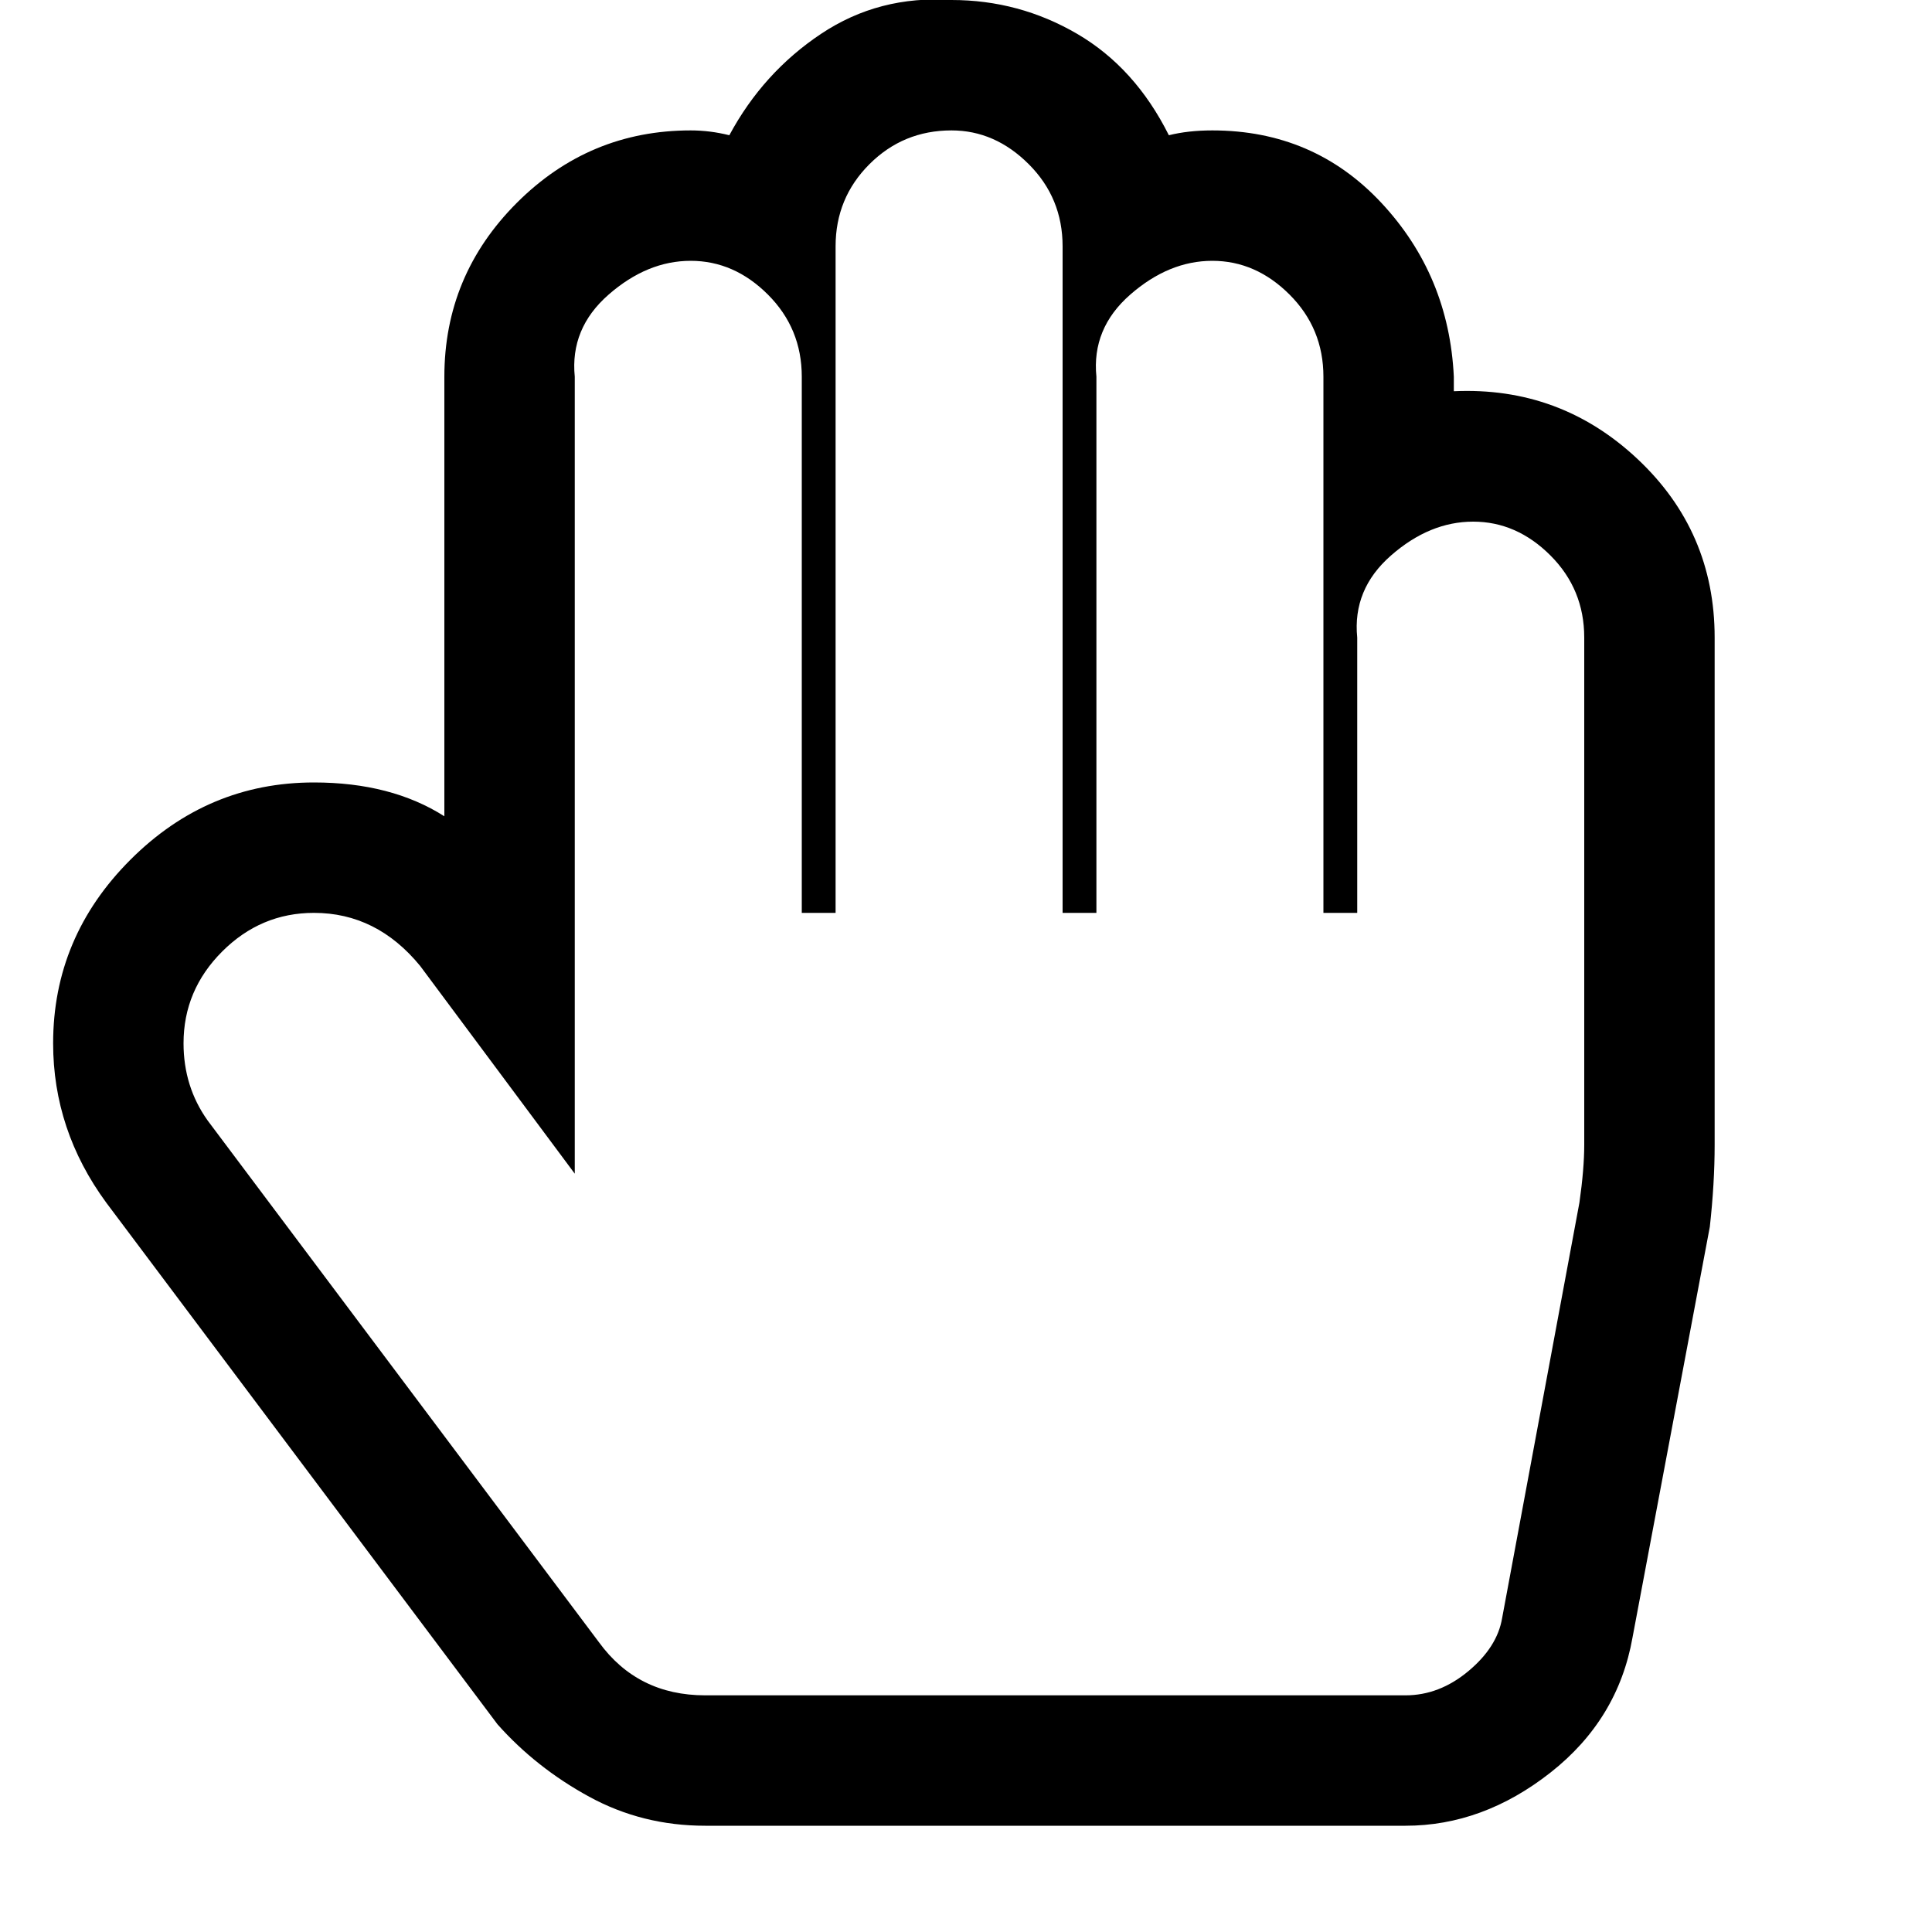 <?xml version="1.0"?><svg viewBox="0 0 40 40" xmlns="http://www.w3.org/2000/svg" height="40" width="40"><path d="m19.7 2.7q-1 0-1.7 0.7t-0.7 1.7v13.8h-0.7v-11.1q0-1-0.7-1.7t-1.6-0.7-1.7 0.7-0.7 1.7v16.5l-3.2-4.3q-0.9-1.1-2.2-1.1-1.1 0-1.9 0.8t-0.8 1.9q0 0.9 0.5 1.6l8.1 10.8q0.8 1.1 2.2 1.1h14.5q0.7 0 1.3-0.5t0.7-1.1l1.6-8.6q0.1-0.7 0.1-1.2v-10.5q0-1-0.7-1.7t-1.6-0.7-1.7 0.7-0.7 1.7v5.7h-0.7v-11.1q0-1-0.7-1.7t-1.6-0.7-1.7 0.7-0.7 1.7v11.1h-0.7v-13.8q0-1-0.7-1.7t-1.6-0.7z m0-2.7q1.4 0 2.6 0.7t1.9 2.1q0.4-0.1 0.9-0.1 2.1 0 3.5 1.5t1.5 3.6v0.3q2.2-0.1 3.8 1.4t1.6 3.7v10.5q0 0.8-0.1 1.7l-1.6 8.5q-0.3 1.7-1.7 2.8t-3 1.1h-14.5q-1.3 0-2.4-0.6t-1.9-1.5l-8.1-10.8q-1.1-1.5-1.1-3.3 0-2.2 1.6-3.8t3.8-1.6q1.6 0 2.7 0.7v-9.1q0-2.1 1.5-3.6t3.6-1.5q0.4 0 0.8 0.1 0.7-1.3 1.9-2.1t2.7-0.7z"></path></svg>
